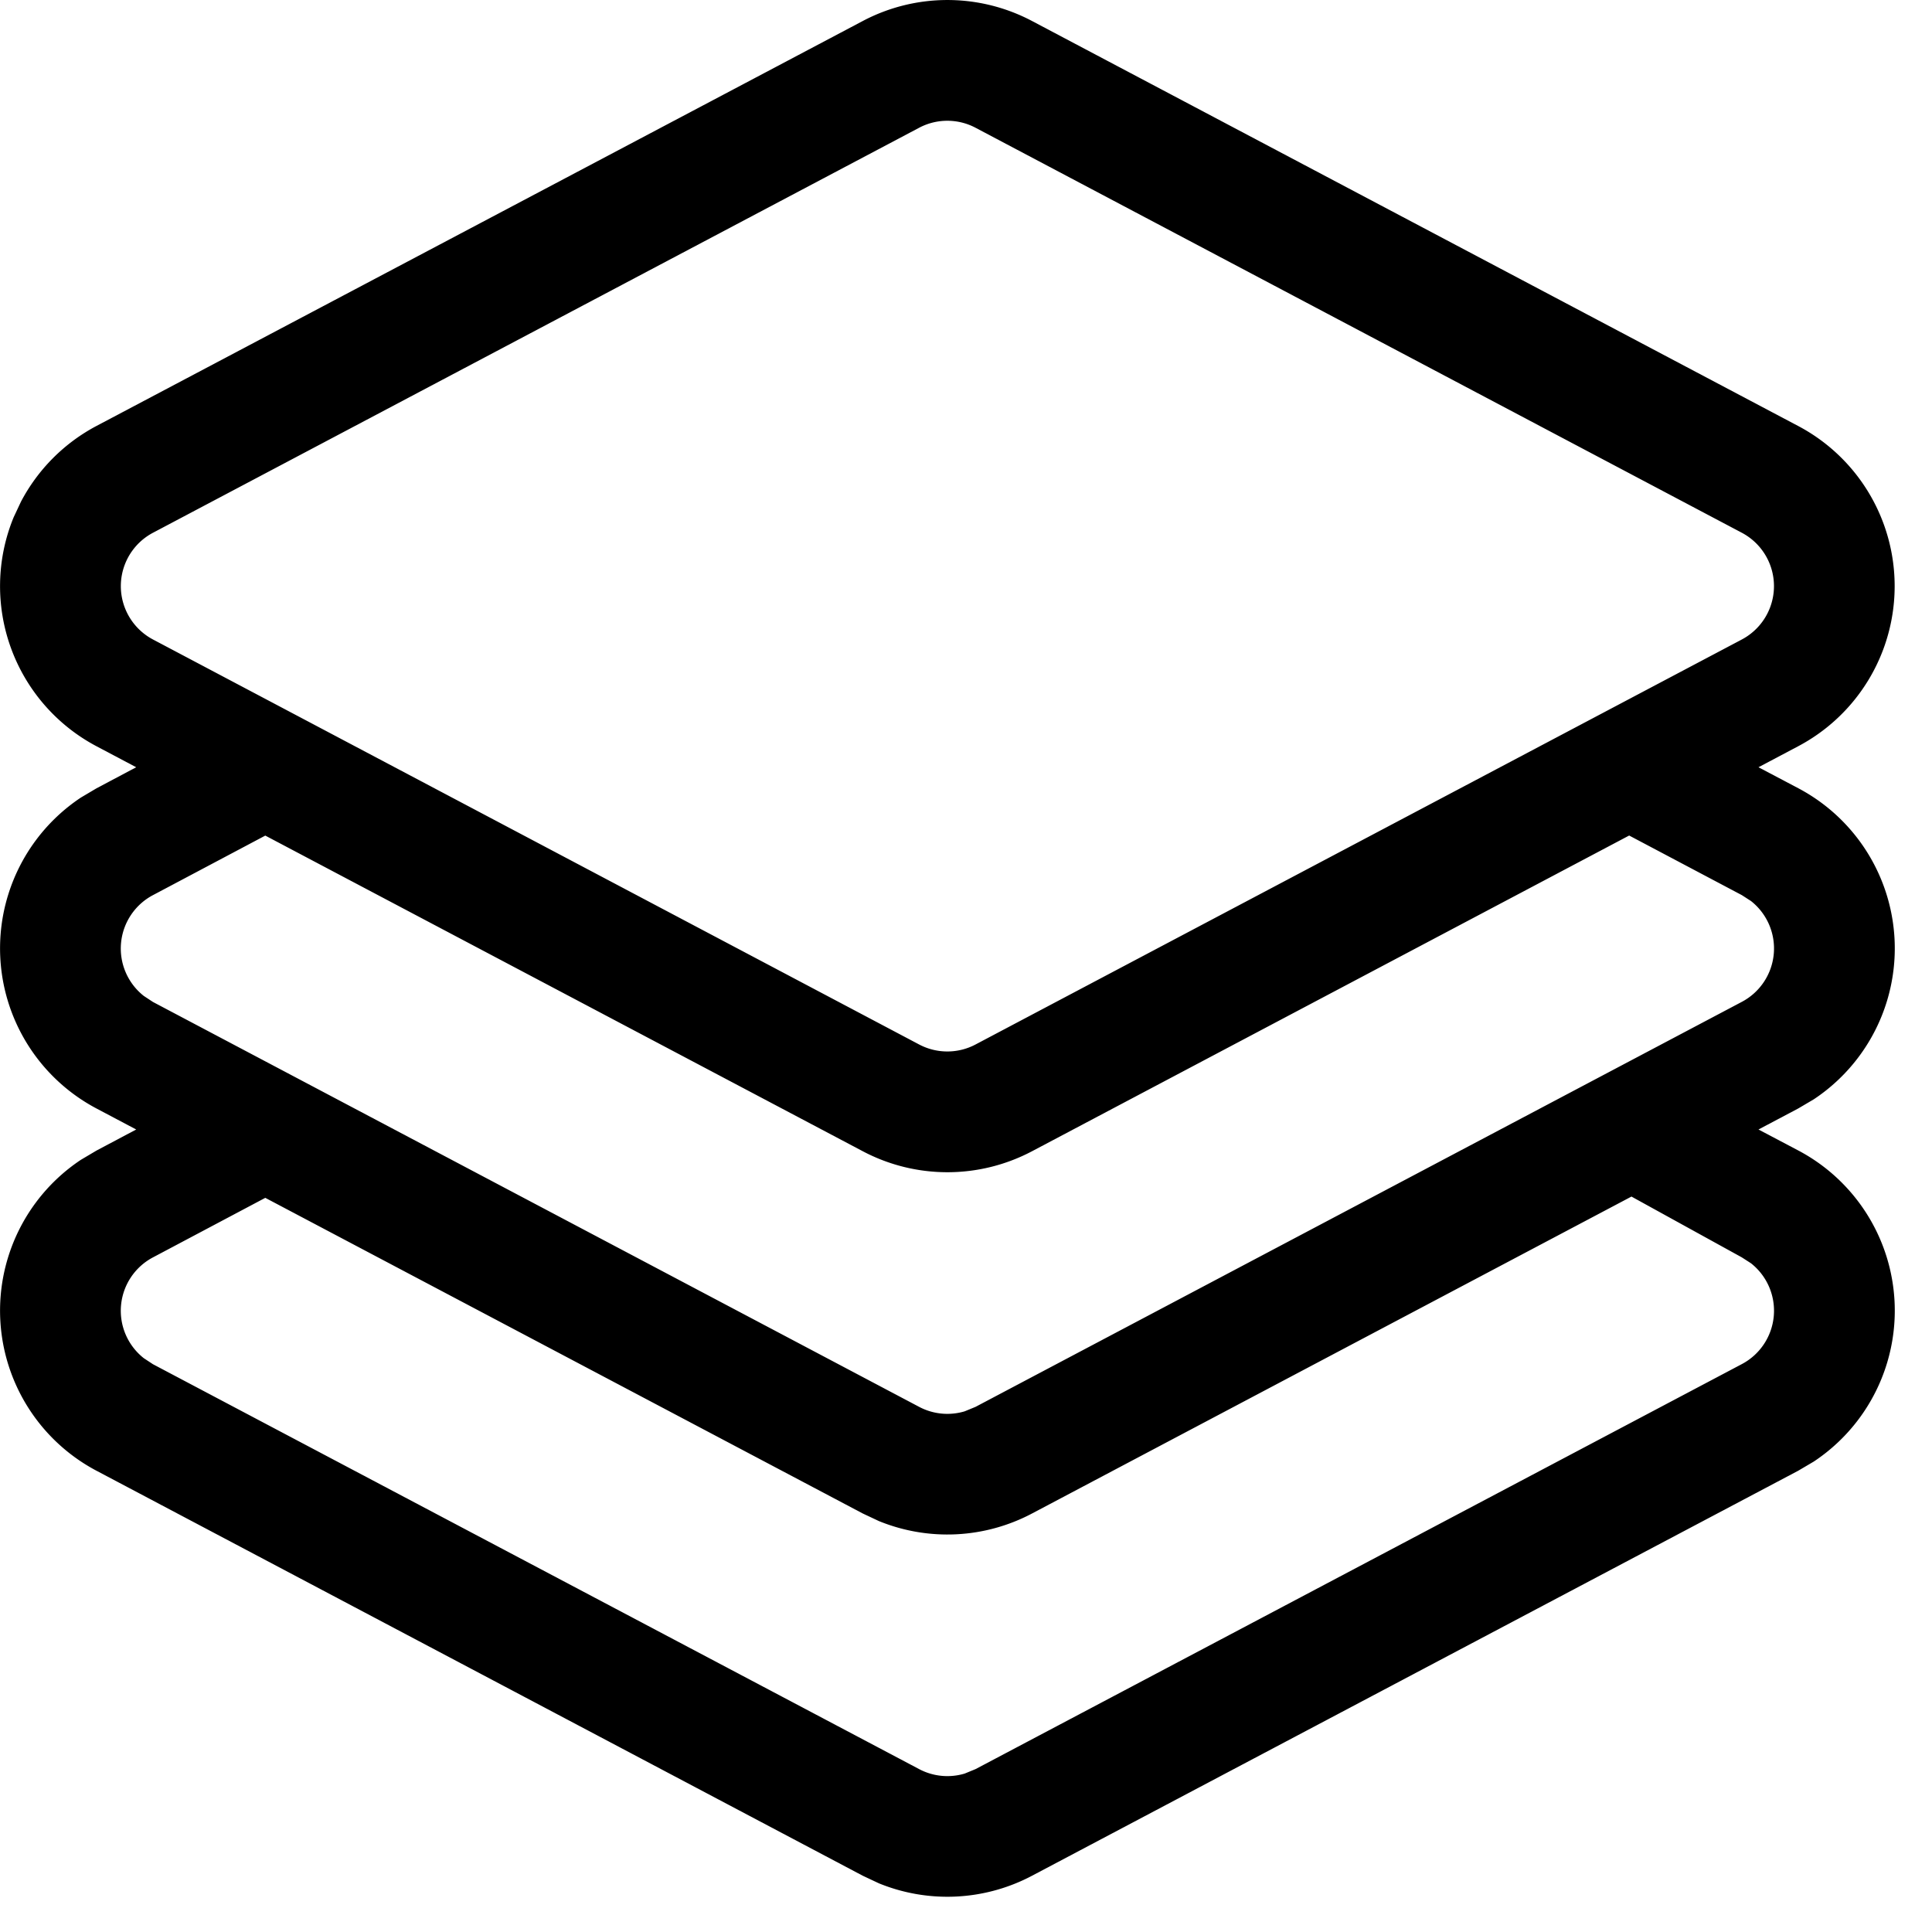 <svg t="1620221698647" class="icon" viewBox="0 0 1024 1024" version="1.1" xmlns="http://www.w3.org/2000/svg" p-id="1890" width="128" height="128"><path d="M457.28 11.136a96 96 0 0 1 89.728 0l406.08 214.656a96 96 0 0 1 0 169.728l-21.056 11.136 21.12 11.136a96 96 0 0 1 8.192 164.864l-8.256 4.864-21.056 11.136 21.12 11.136a96 96 0 0 1 8.192 164.864l-8.256 4.864-406.08 214.656a96 96 0 0 1-81.152 4.032l-8.576-4.032L51.136 779.52A96 96 0 0 1 42.88 614.72l8.32-4.928 20.992-11.136-21.056-11.136A96 96 0 0 1 42.88 422.72l8.32-4.928 20.992-11.136-21.056-11.136a96 96 0 0 1-43.904-121.344l3.904-8.32A96 96 0 0 1 51.2 225.728z m407.488 623.04l-317.76 168a96 96 0 0 1-81.152 4.032l-8.576-4.032L140.608 634.88l-59.52 31.552a32 32 0 0 0-4.864 53.44l4.864 3.2 406.08 214.592a32 32 0 0 0 24.128 2.368l5.76-2.368 406.144-214.656a32 32 0 0 0 4.864-53.44l-4.864-3.136-58.432-32.192z m-1.216-191.36L547.008 610.176a96 96 0 0 1-89.728 0L140.608 442.88l-59.52 31.552a32 32 0 0 0-4.864 53.44l4.864 3.2 406.08 214.592a32 32 0 0 0 24.128 2.368l5.76-2.368 406.144-214.656a32 32 0 0 0 4.864-53.44l-4.864-3.136-59.648-31.552zM517.056 67.712a32 32 0 0 0-29.888 0L81.088 282.368a32 32 0 0 0 0 56.576L487.168 553.6a32 32 0 0 0 29.888 0l406.144-214.656a32 32 0 0 0 0-56.576z" p-id="1891"></path></svg>
